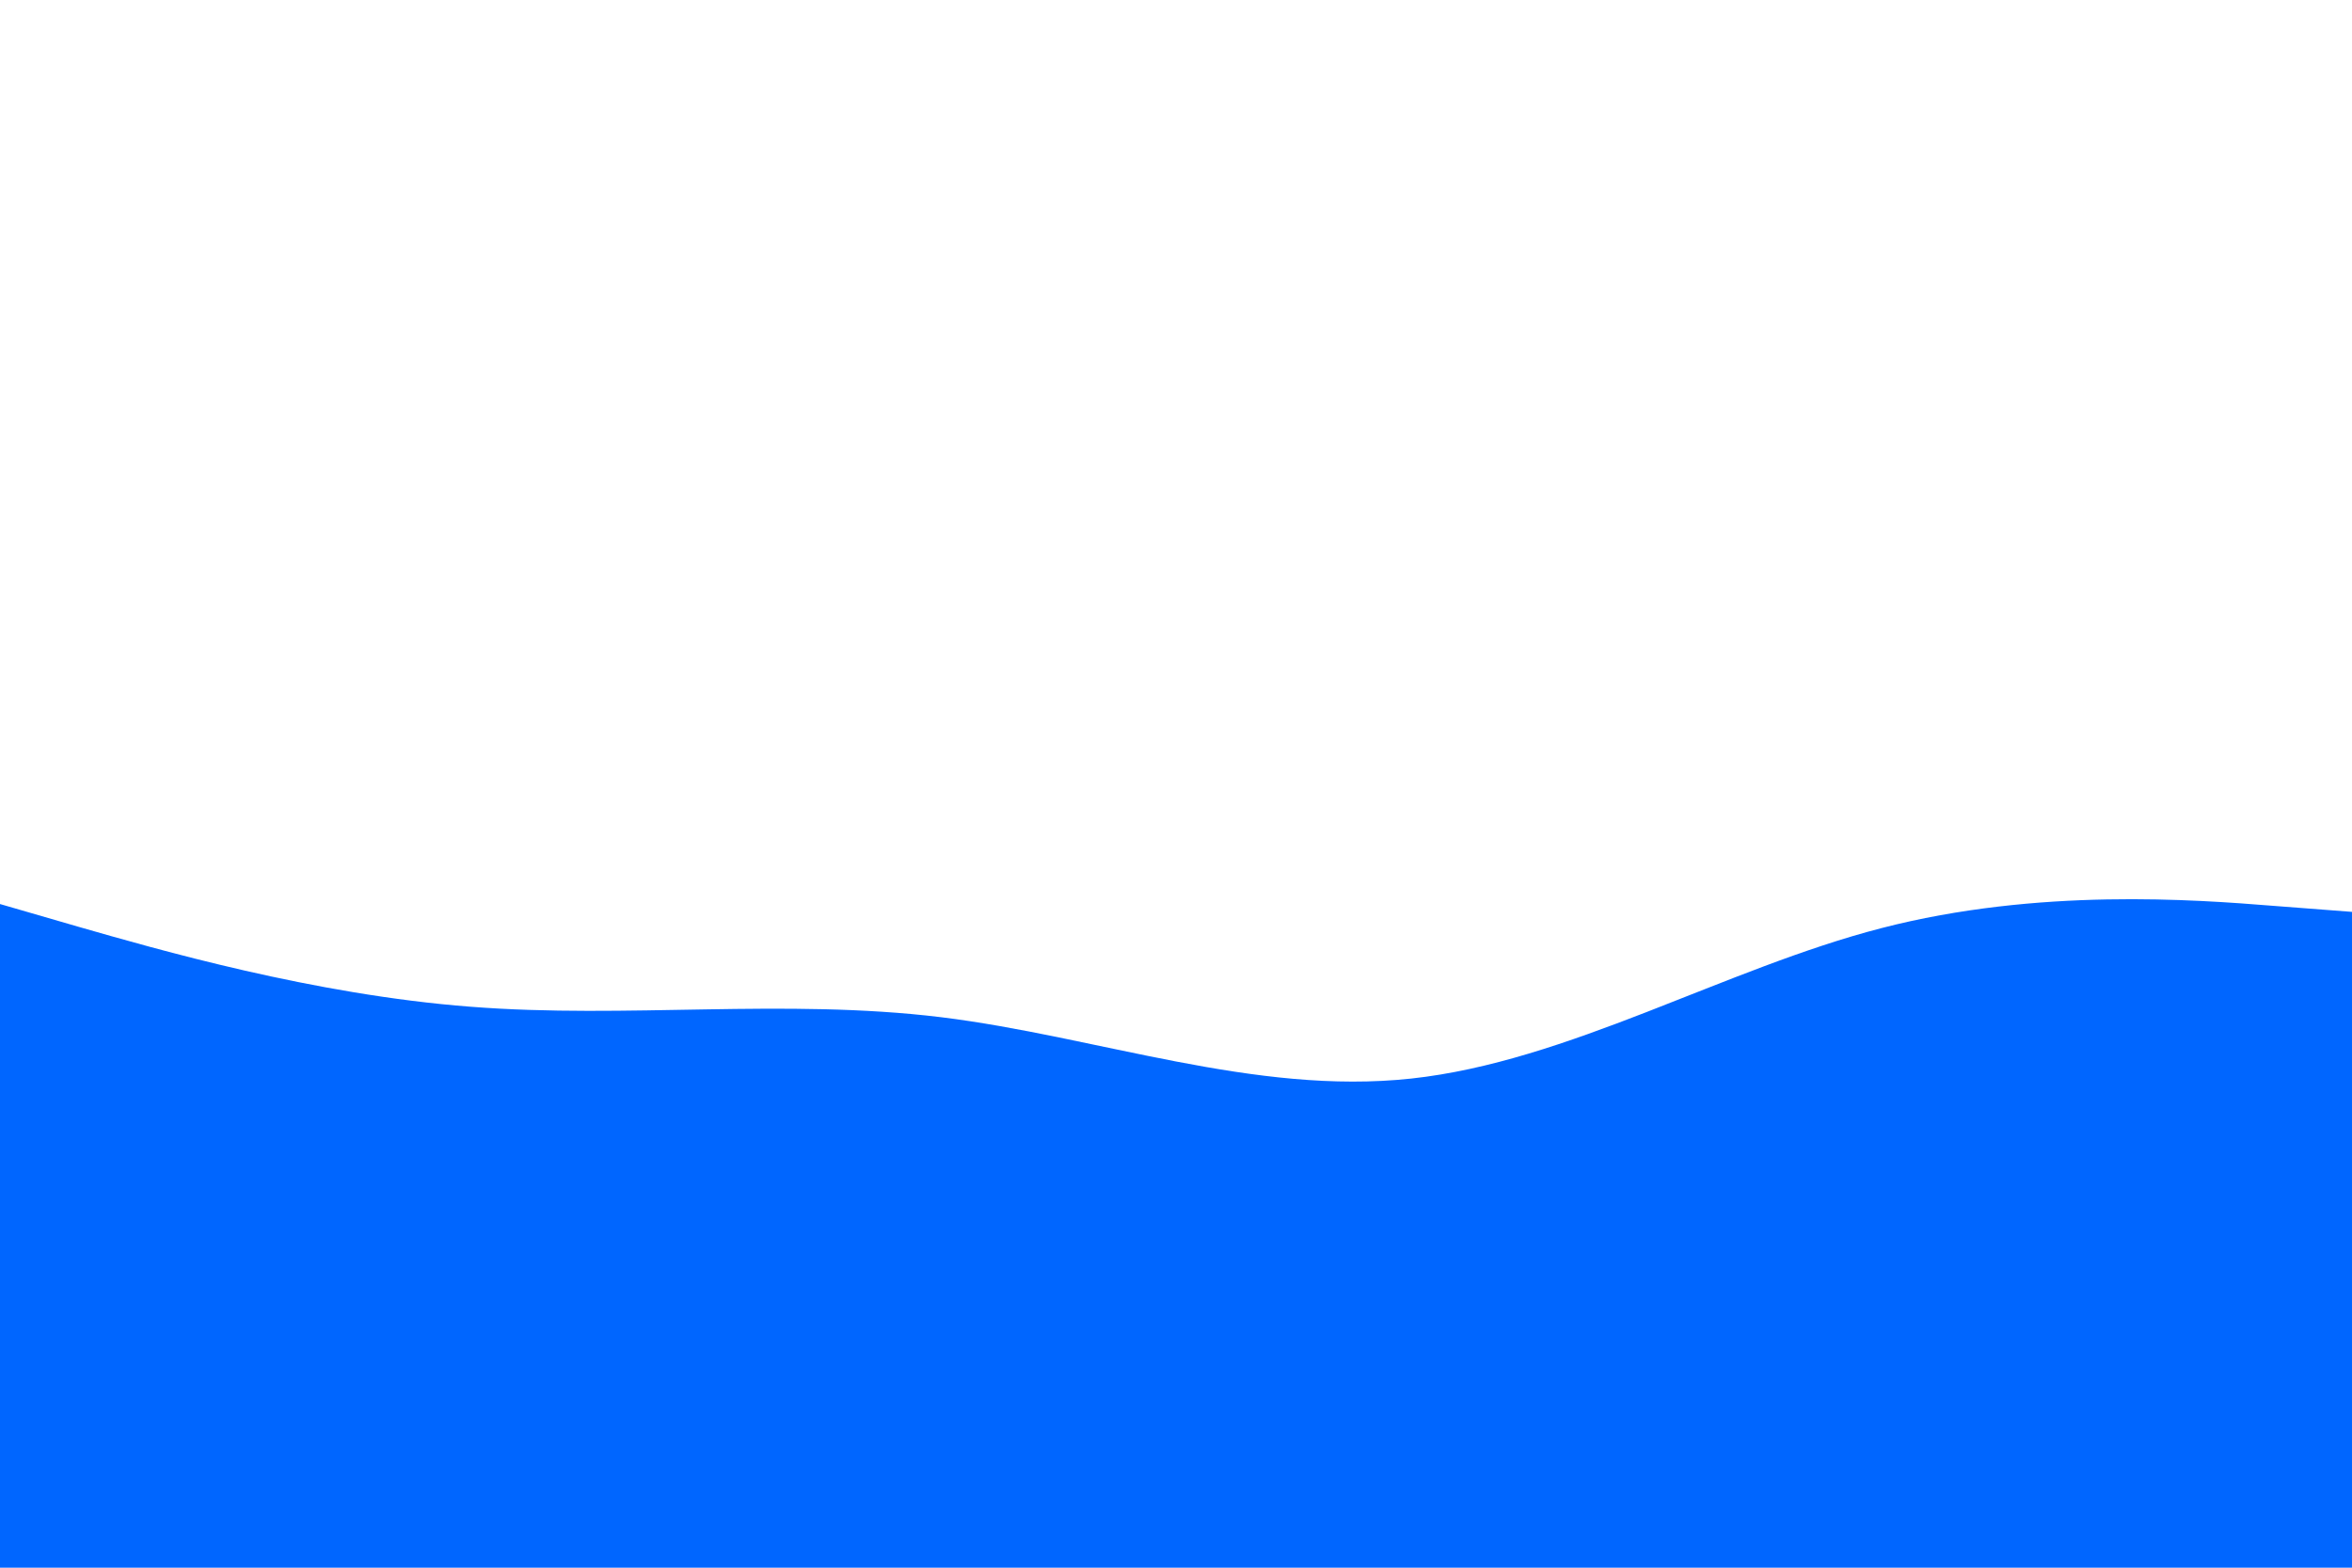 <svg id="visual" viewBox="0 0 900 600" width="900" height="600" xmlns="http://www.w3.org/2000/svg" xmlns:xlink="http://www.w3.org/1999/xlink" version="1.1"><rect x="0" y="0" width="900" height="600" fill="#FFFFFF"></rect><path d="M0 346L30 354.7C60 363.3 120 380.7 180 385.3C240 390 300 382 360 389.3C420 396.7 480 419.3 540 412.8C600 406.3 660 370.7 720 355.2C780 339.7 840 344.3 870 346.7L900 349L900 601L870 601C840 601 780 601 720 601C660 601 600 601 540 601C480 601 420 601 360 601C300 601 240 601 180 601C120 601 60 601 30 601L0 601Z" fill="#0066FF" stroke-linecap="round" stroke-linejoin="miter"></path></svg>